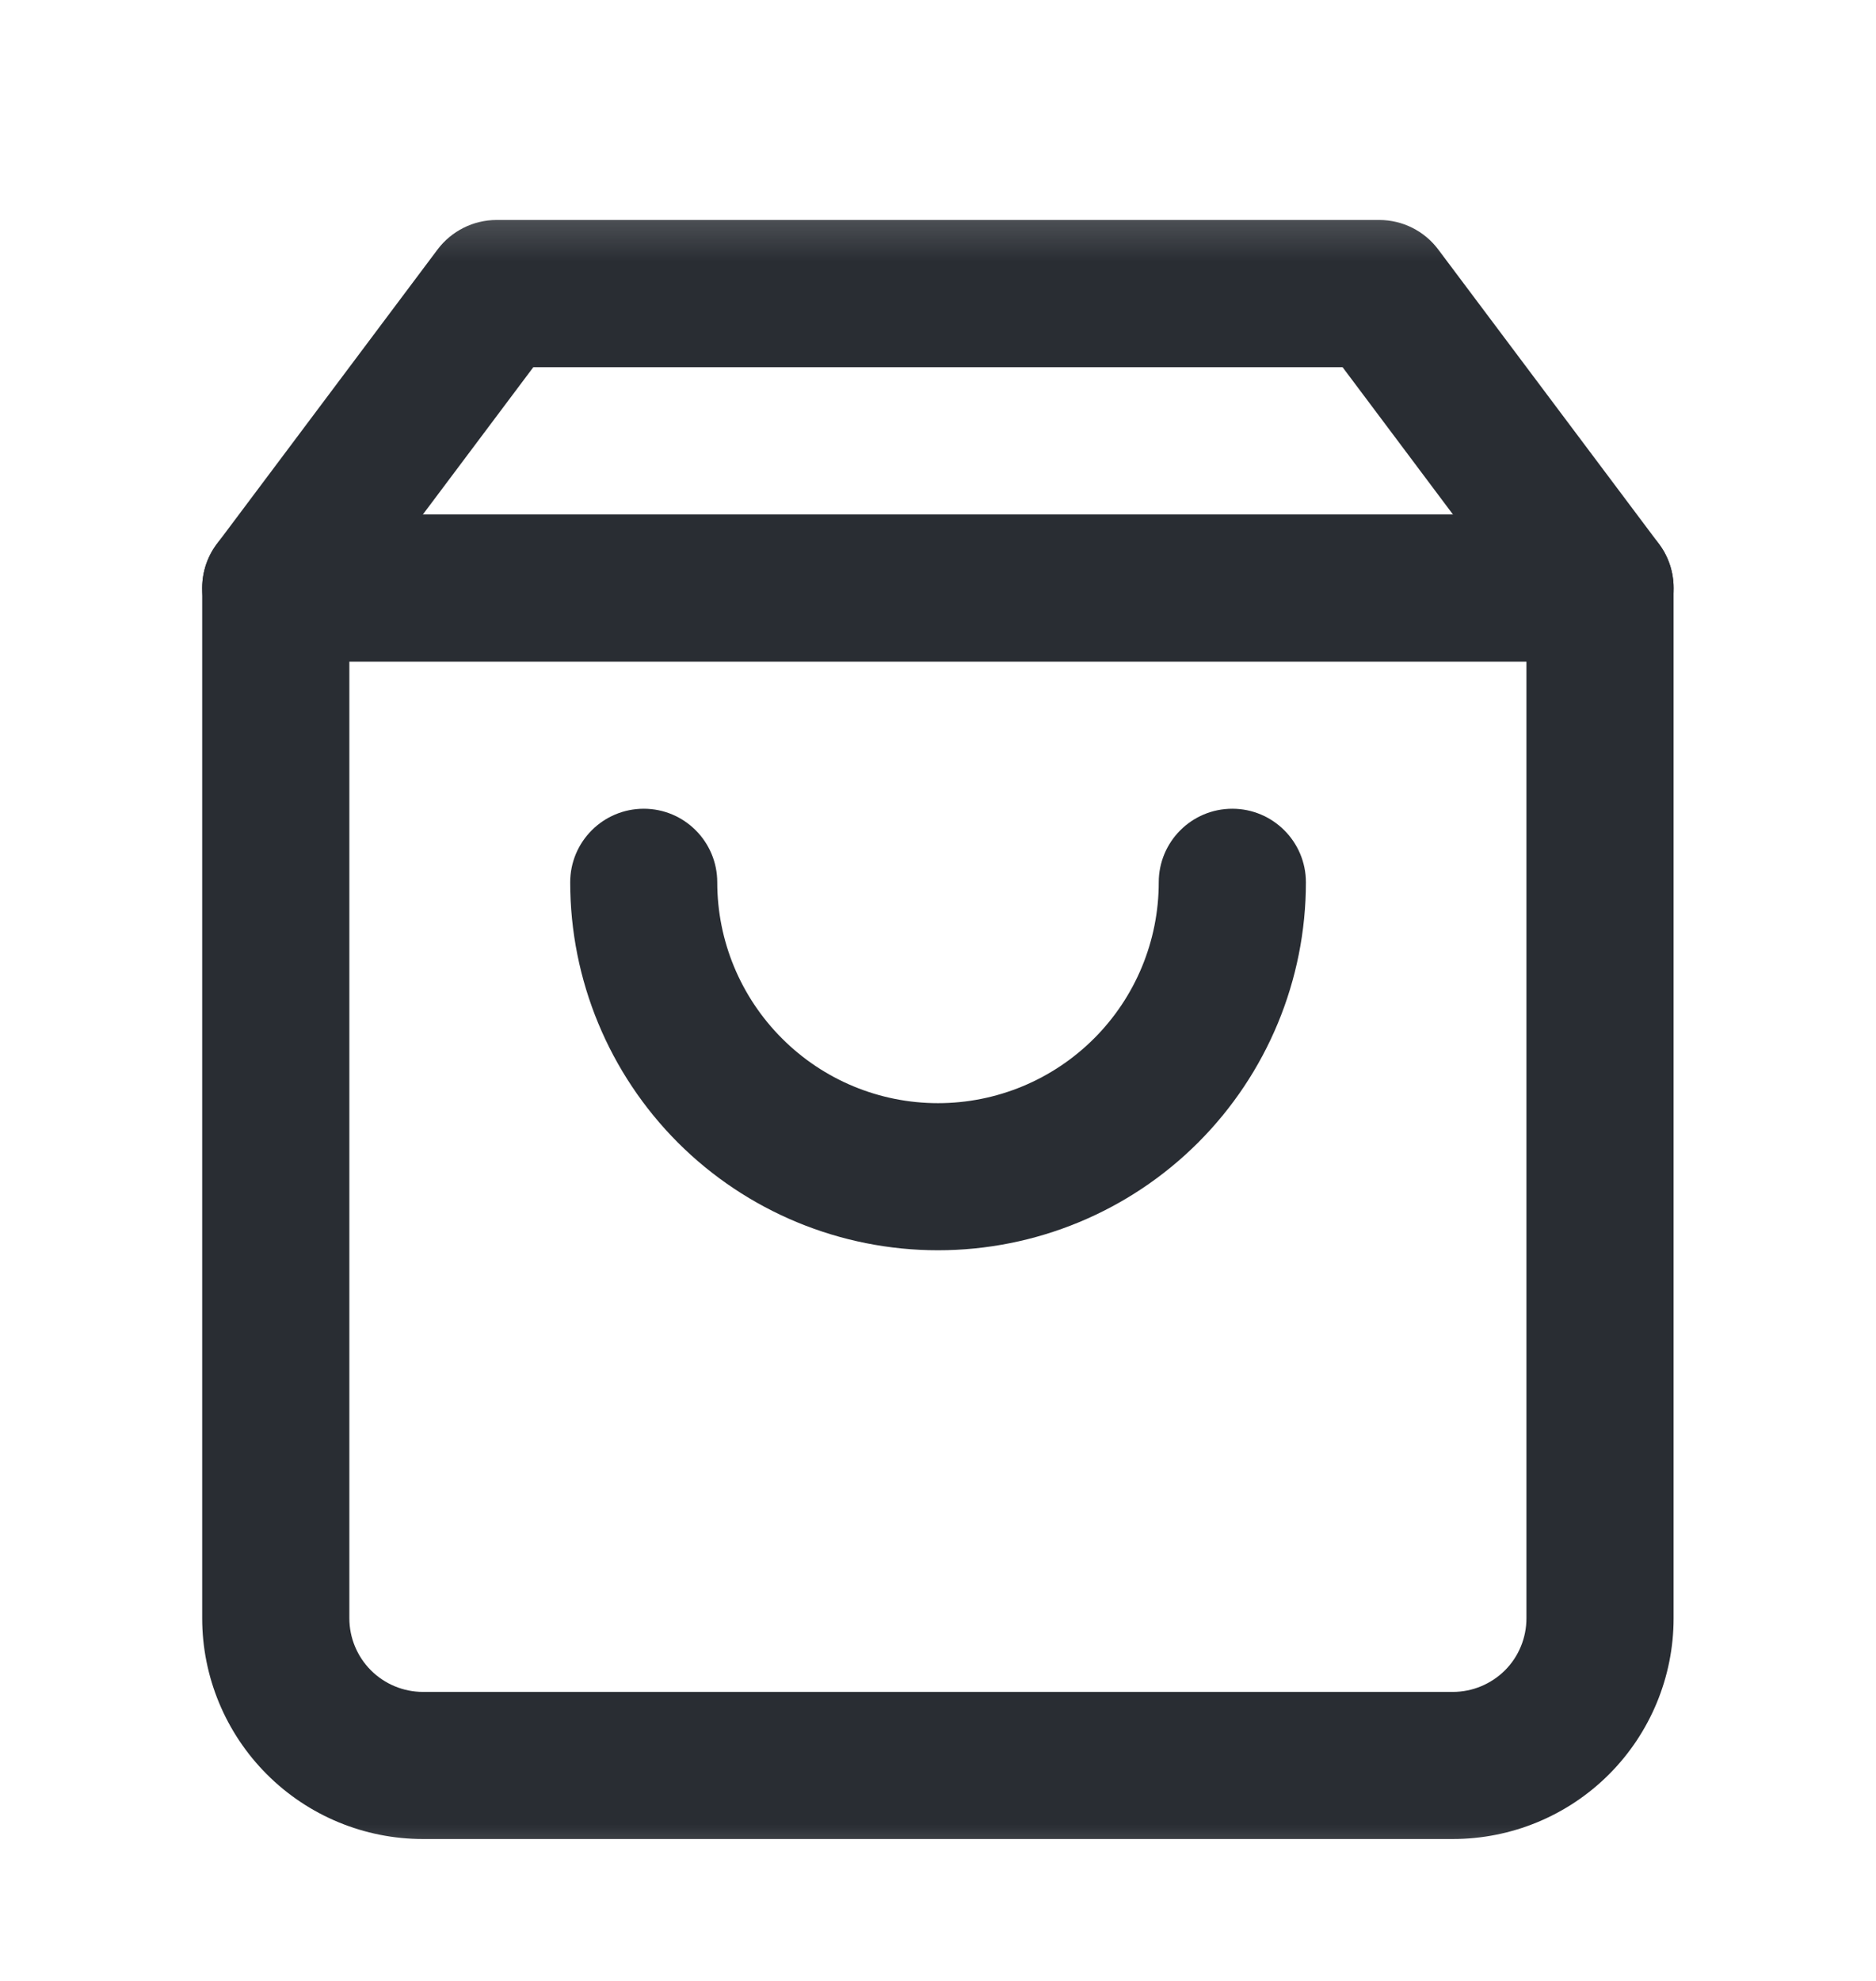 <svg width="18" height="19" viewBox="0 0 18 19" fill="none" xmlns="http://www.w3.org/2000/svg">
<mask id="mask0_12_611" style="mask-type:luminance" maskUnits="userSpaceOnUse" x="0" y="1" width="18" height="18">
<path d="M17.471 1.404H0.529V18.345H17.471V1.404Z" fill="white"/>
</mask>
<g mask="url(#mask0_12_611)">
<path fill-rule="evenodd" clip-rule="evenodd" d="M4.199 2.392C4.333 2.215 4.542 2.11 4.764 2.11H13.235C13.457 2.11 13.666 2.215 13.799 2.392L15.917 5.216C16.009 5.338 16.058 5.487 16.058 5.639V15.522C16.058 16.083 15.835 16.622 15.438 17.019C15.041 17.416 14.502 17.639 13.94 17.639H4.058C3.496 17.639 2.958 17.416 2.561 17.019C2.164 16.622 1.94 16.083 1.94 15.522V5.639C1.94 5.487 1.99 5.338 2.082 5.216L4.199 2.392ZM5.117 3.522L3.352 5.875V15.522C3.352 15.709 3.427 15.889 3.559 16.021C3.691 16.153 3.871 16.228 4.058 16.228H13.94C14.128 16.228 14.307 16.153 14.44 16.021C14.572 15.889 14.646 15.709 14.646 15.522V5.875L12.882 3.522H5.117Z" fill="#292D33"/>
<path fill-rule="evenodd" clip-rule="evenodd" d="M1.94 5.64C1.94 5.25 2.256 4.934 2.646 4.934H15.352C15.742 4.934 16.058 5.25 16.058 5.64C16.058 6.03 15.742 6.346 15.352 6.346H2.646C2.256 6.346 1.94 6.03 1.94 5.64Z" fill="#292D33"/>
<path fill-rule="evenodd" clip-rule="evenodd" d="M6.177 7.757C6.566 7.757 6.882 8.073 6.882 8.463C6.882 9.025 7.106 9.563 7.503 9.96C7.9 10.358 8.438 10.581 9 10.581C9.562 10.581 10.1 10.358 10.498 9.96C10.895 9.563 11.118 9.025 11.118 8.463C11.118 8.073 11.434 7.757 11.824 7.757C12.213 7.757 12.53 8.073 12.53 8.463C12.53 9.399 12.158 10.297 11.496 10.959C10.834 11.621 9.936 11.992 9 11.992C8.064 11.992 7.166 11.621 6.504 10.959C5.843 10.297 5.471 9.399 5.471 8.463C5.471 8.073 5.787 7.757 6.177 7.757Z" fill="#292D33"/>
</g>
</svg>
